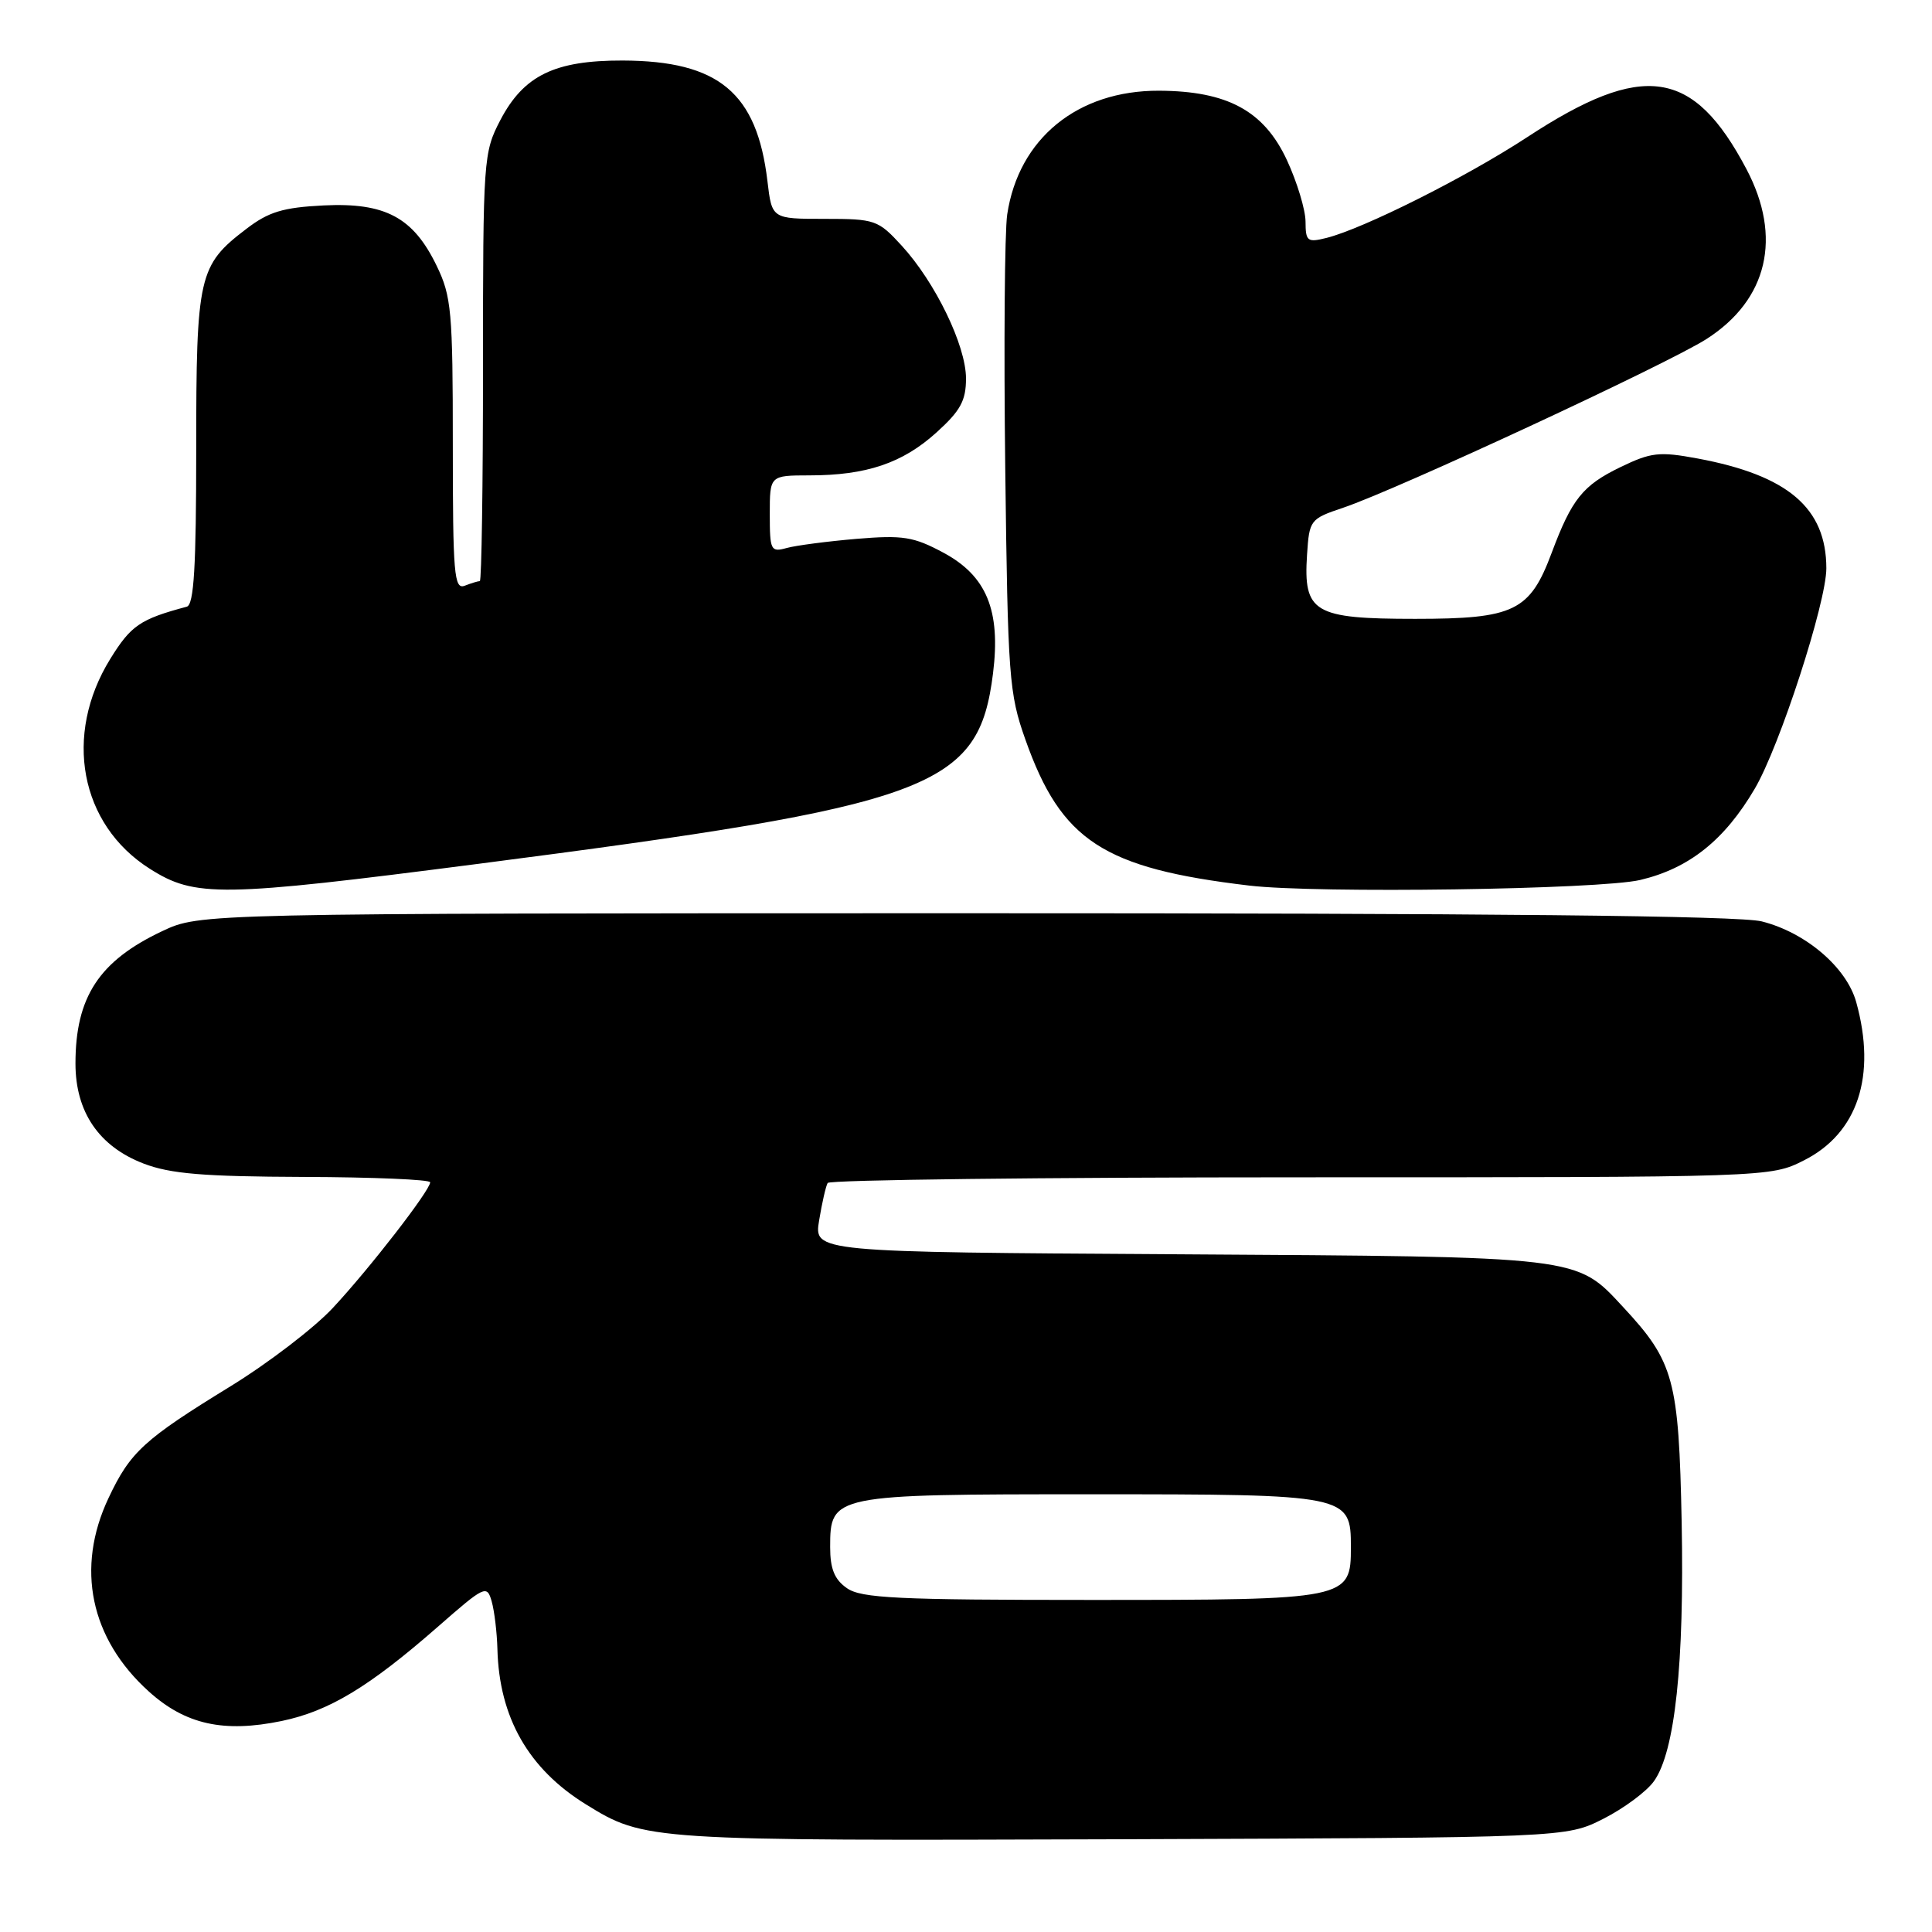<?xml version="1.0" encoding="UTF-8" standalone="no"?>
<!DOCTYPE svg PUBLIC "-//W3C//DTD SVG 1.1//EN" "http://www.w3.org/Graphics/SVG/1.1/DTD/svg11.dtd" >
<svg xmlns="http://www.w3.org/2000/svg" xmlns:xlink="http://www.w3.org/1999/xlink" version="1.1" viewBox="0 0 256 256">
 <g >
 <path fill="currentColor"
d=" M 212.45 241.00 C 215.17 239.62 218.20 237.38 219.17 236.00 C 221.95 232.09 223.19 220.45 222.83 201.72 C 222.45 182.80 221.82 180.45 215.09 173.21 C 208.79 166.42 209.73 166.53 156.17 166.20 C 107.84 165.91 107.84 165.91 108.54 161.70 C 108.92 159.39 109.43 157.16 109.67 156.75 C 109.92 156.34 138.12 156.00 172.35 156.00 C 234.58 156.00 234.58 156.00 239.04 153.75 C 246.16 150.16 248.67 142.56 245.96 132.79 C 244.68 128.18 239.27 123.56 233.44 122.09 C 230.46 121.34 197.54 121.00 127.81 121.01 C 26.50 121.02 26.50 121.02 21.50 123.38 C 13.14 127.32 10.00 132.11 10.00 140.92 C 10.00 147.34 13.11 151.91 19.03 154.18 C 22.58 155.54 26.94 155.90 40.25 155.95 C 49.46 155.98 57.00 156.30 57.00 156.66 C 57.00 157.72 48.97 168.09 44.10 173.31 C 41.64 175.95 35.54 180.62 30.56 183.68 C 19.06 190.74 17.26 192.38 14.38 198.50 C 10.00 207.77 11.96 217.14 19.73 224.14 C 24.57 228.51 29.65 229.63 37.33 228.04 C 43.60 226.73 48.89 223.54 58.00 215.57 C 64.23 210.11 64.52 209.97 65.15 212.19 C 65.51 213.46 65.85 216.30 65.91 218.50 C 66.14 227.57 70.02 234.38 77.64 239.09 C 85.43 243.90 85.77 243.92 148.50 243.71 C 207.50 243.50 207.50 243.50 212.45 241.00 Z  M 63.24 114.48 C 123.70 106.67 129.67 104.46 131.58 89.23 C 132.62 80.89 130.73 76.30 125.00 73.23 C 121.05 71.11 119.65 70.89 113.50 71.40 C 109.65 71.73 105.49 72.27 104.25 72.61 C 102.13 73.20 102.00 72.94 102.00 68.12 C 102.00 63.00 102.00 63.00 107.25 62.99 C 114.79 62.99 119.59 61.37 124.07 57.32 C 127.27 54.43 128.00 53.09 128.00 50.15 C 128.00 45.80 123.94 37.41 119.47 32.54 C 116.35 29.14 115.96 29.00 109.25 29.00 C 102.28 29.00 102.28 29.00 101.69 24.00 C 100.30 12.28 95.23 8.06 82.50 8.02 C 73.50 8.00 69.40 9.99 66.30 15.91 C 64.06 20.21 64.00 21.01 64.00 48.66 C 64.00 64.25 63.81 77.00 63.58 77.00 C 63.35 77.00 62.45 77.27 61.58 77.61 C 60.17 78.15 60.00 76.10 60.00 58.92 C 60.00 41.26 59.82 39.26 57.86 35.22 C 54.76 28.80 51.05 26.82 42.89 27.22 C 37.51 27.49 35.60 28.06 32.64 30.33 C 26.31 35.15 26.00 36.51 26.00 59.48 C 26.00 75.10 25.70 80.14 24.75 80.39 C 18.58 82.04 17.36 82.86 14.61 87.31 C 8.37 97.41 10.59 109.25 19.84 115.11 C 25.86 118.93 29.16 118.88 63.24 114.48 Z  M 217.34 116.60 C 223.81 115.07 228.51 111.33 232.52 104.50 C 235.83 98.86 242.00 79.85 242.00 75.30 C 241.99 67.31 236.91 62.98 224.93 60.75 C 219.86 59.81 218.78 59.93 214.71 61.90 C 209.73 64.31 208.27 66.13 205.61 73.24 C 202.71 81.00 200.65 82.00 187.52 82.00 C 174.08 82.00 172.69 81.17 173.19 73.50 C 173.49 68.89 173.60 68.75 177.97 67.28 C 185.10 64.88 221.01 48.20 226.14 44.91 C 234.24 39.71 236.18 31.43 231.41 22.40 C 224.37 9.07 217.73 8.10 202.37 18.17 C 194.30 23.46 180.64 30.31 175.75 31.53 C 173.23 32.16 173.00 31.97 172.99 29.36 C 172.98 27.79 171.87 24.12 170.52 21.21 C 167.48 14.68 162.64 12.06 153.57 12.02 C 142.78 11.98 134.97 18.36 133.46 28.42 C 133.12 30.70 133.00 45.83 133.20 62.03 C 133.54 89.74 133.70 91.89 135.87 98.00 C 140.62 111.42 146.19 115.05 165.50 117.34 C 174.45 118.41 211.94 117.87 217.34 116.60 Z  M 112.22 210.44 C 110.57 209.29 110.00 207.88 110.00 205.00 C 110.00 198.06 110.29 198.00 144.50 198.00 C 178.71 198.00 179.00 198.06 179.00 205.00 C 179.00 211.94 178.71 212.00 144.50 212.00 C 118.92 212.00 114.11 211.77 112.22 210.44 Z "/>
</g>
</svg>